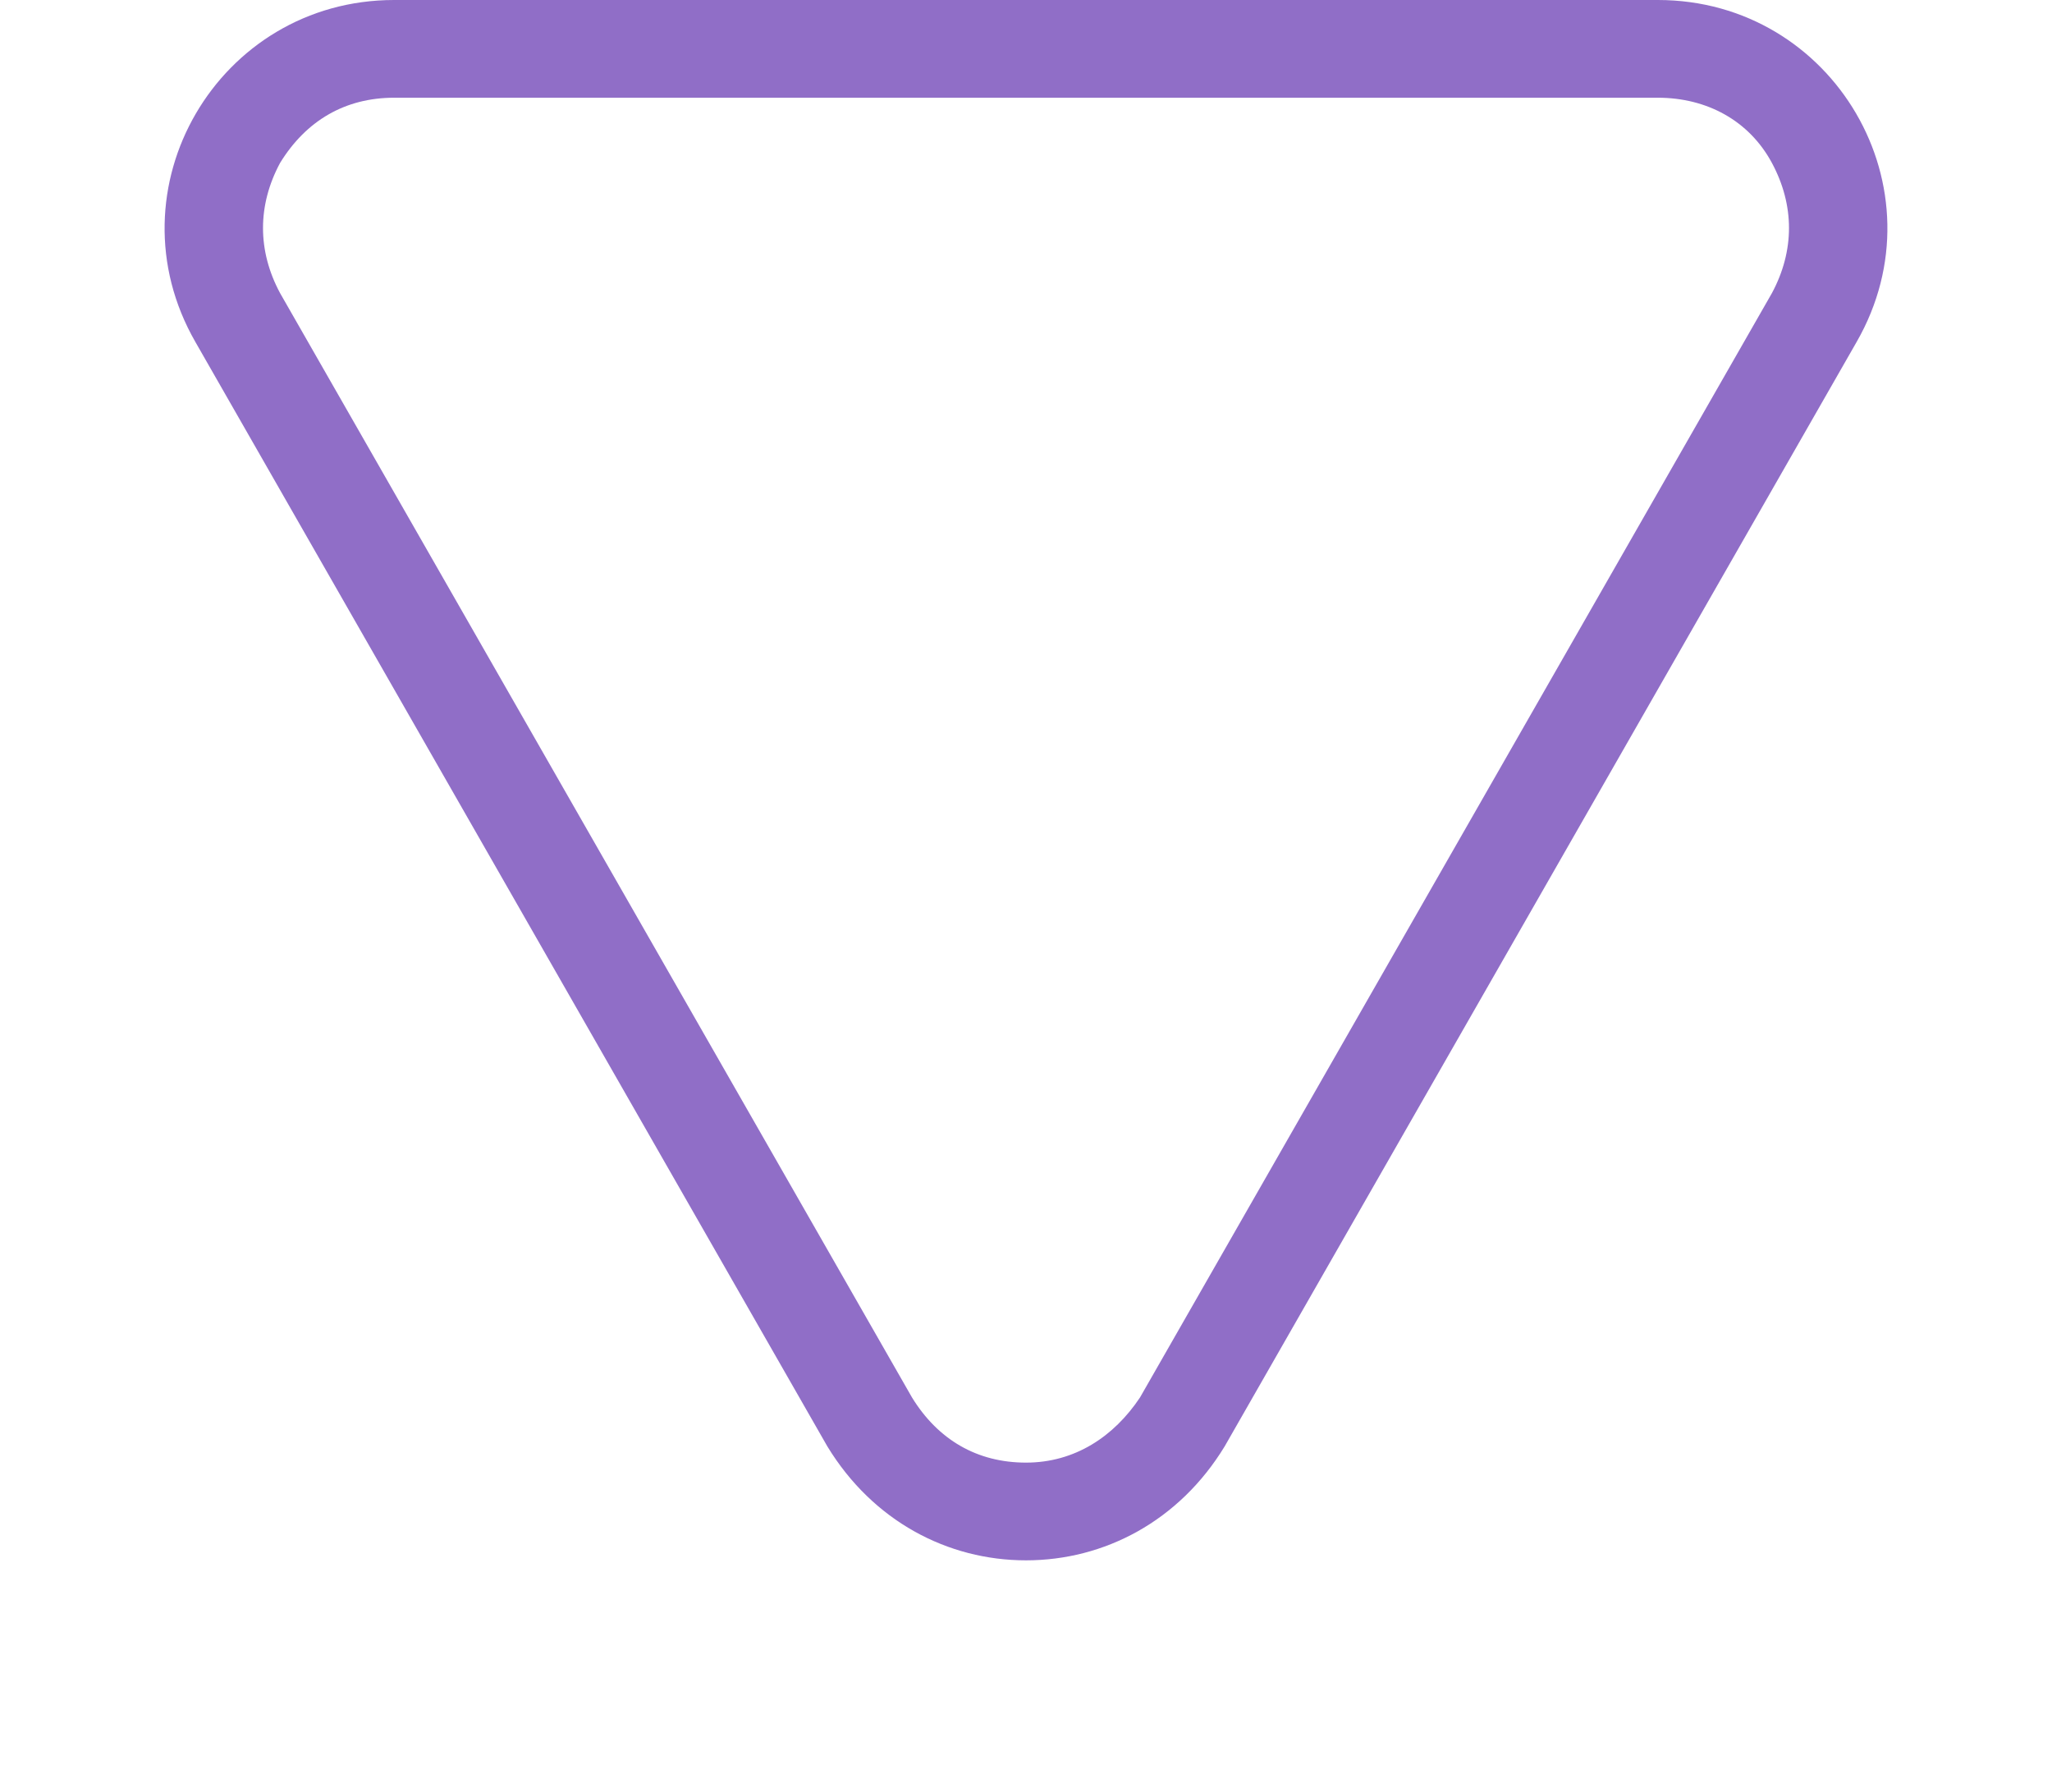 <?xml version="1.0" encoding="utf-8"?>
<!-- Generator: Adobe Illustrator 27.0.0, SVG Export Plug-In . SVG Version: 6.00 Build 0)  -->
<svg version="1.1" id="Calque_1" xmlns="http://www.w3.org/2000/svg" xmlns:xlink="http://www.w3.org/1999/xlink" x="0px" y="0px"
	 viewBox="0 0 63 55" style="enable-background:new 0 0 63 55;" xml:space="preserve">
<style type="text/css">
	.st0{filter:url(#Polygone_1);}
	.st1{fill:#FFFFFF;}
	.st2{fill:none;}
	.st3{fill:#906EC7;}
</style>
<filter  id="Polygone_1">
	<feOffset  dy="3" input="SourceAlpha"></feOffset>
	<feGaussianBlur  result="blur" stdDeviation="3"></feGaussianBlur>
	<feFlood  flood-color="#fff" flood-opacity="0.451" result="color"></feFlood>
	<feComposite  in="SourceGraphic" in2="blur" operator="out"></feComposite>
	<feComposite  in="color" operator="in"></feComposite>
	<feComposite  in2="SourceGraphic" operator="in"></feComposite>
</filter>
<g>
	<g transform="matrix(1, 0, 0, 1, 0, 0)" class="st0">
		<g id="Polygone_1-2_00000109734886941330227630000004214601705184735410_" transform="translate(63 55) rotate(180)">
			<path class="st1" d="M25.4,10.6C27.3,7.3,31.6,6.1,35,8c1.1,0.6,2,1.5,2.6,2.6L57,44.5c1.9,3.4,0.8,7.6-2.6,9.6
				c-1.1,0.6-2.3,0.9-3.5,0.9H12.1c-3.9,0-7-3.1-7-7c0-1.2,0.3-2.4,0.9-3.5L25.4,10.6z"/>
			<path class="st1" d="M31.5,10.1c-1.5,0-2.7,0.8-3.5,2L8.6,46c-0.7,1.3-0.7,2.7,0,4c0.7,1.3,2,2,3.5,2h38.8c1.5,0,2.7-0.7,3.5-2
				c0.7-1.3,0.7-2.7,0-4L35,12.1C34.2,10.8,33,10.1,31.5,10.1 M31.5,7.1c2.4,0,4.7,1.2,6.1,3.5L57,44.5c2.7,4.7-0.7,10.5-6.1,10.5
				H12.1C6.7,55,3.3,49.2,6,44.5l19.4-33.9C26.8,8.3,29.1,7.1,31.5,7.1z"/>
		</g>
	</g>
	<g id="Polygone_1-3" transform="translate(63 55) rotate(180)">
		<path class="st2" d="M25.4,10.6C27.3,7.3,31.6,6.1,35,8c1.1,0.6,2,1.5,2.6,2.6L57,44.5c1.9,3.4,0.8,7.6-2.6,9.6
			c-1.1,0.6-2.3,0.9-3.5,0.9H12.1c-3.9,0-7-3.1-7-7c0-1.2,0.3-2.4,0.9-3.5L25.4,10.6z"/>
		<path class="st3" d="M31.5,10.1c-1.5,0-2.7,0.8-3.5,2L8.6,46c-0.7,1.3-0.7,2.7,0,4c0.7,1.3,2,2,3.5,2h38.8c1.5,0,2.7-0.7,3.5-2
			c0.7-1.3,0.7-2.7,0-4L35,12.1C34.2,10.8,33,10.1,31.5,10.1 M31.5,7.1c2.4,0,4.7,1.2,6.1,3.5L57,44.5c2.7,4.7-0.7,10.5-6.1,10.5
			H12.1C6.7,55,3.3,49.2,6,44.5l19.4-33.9C26.8,8.3,29.1,7.1,31.5,7.1z"/>
	</g>
</g>
</svg>

